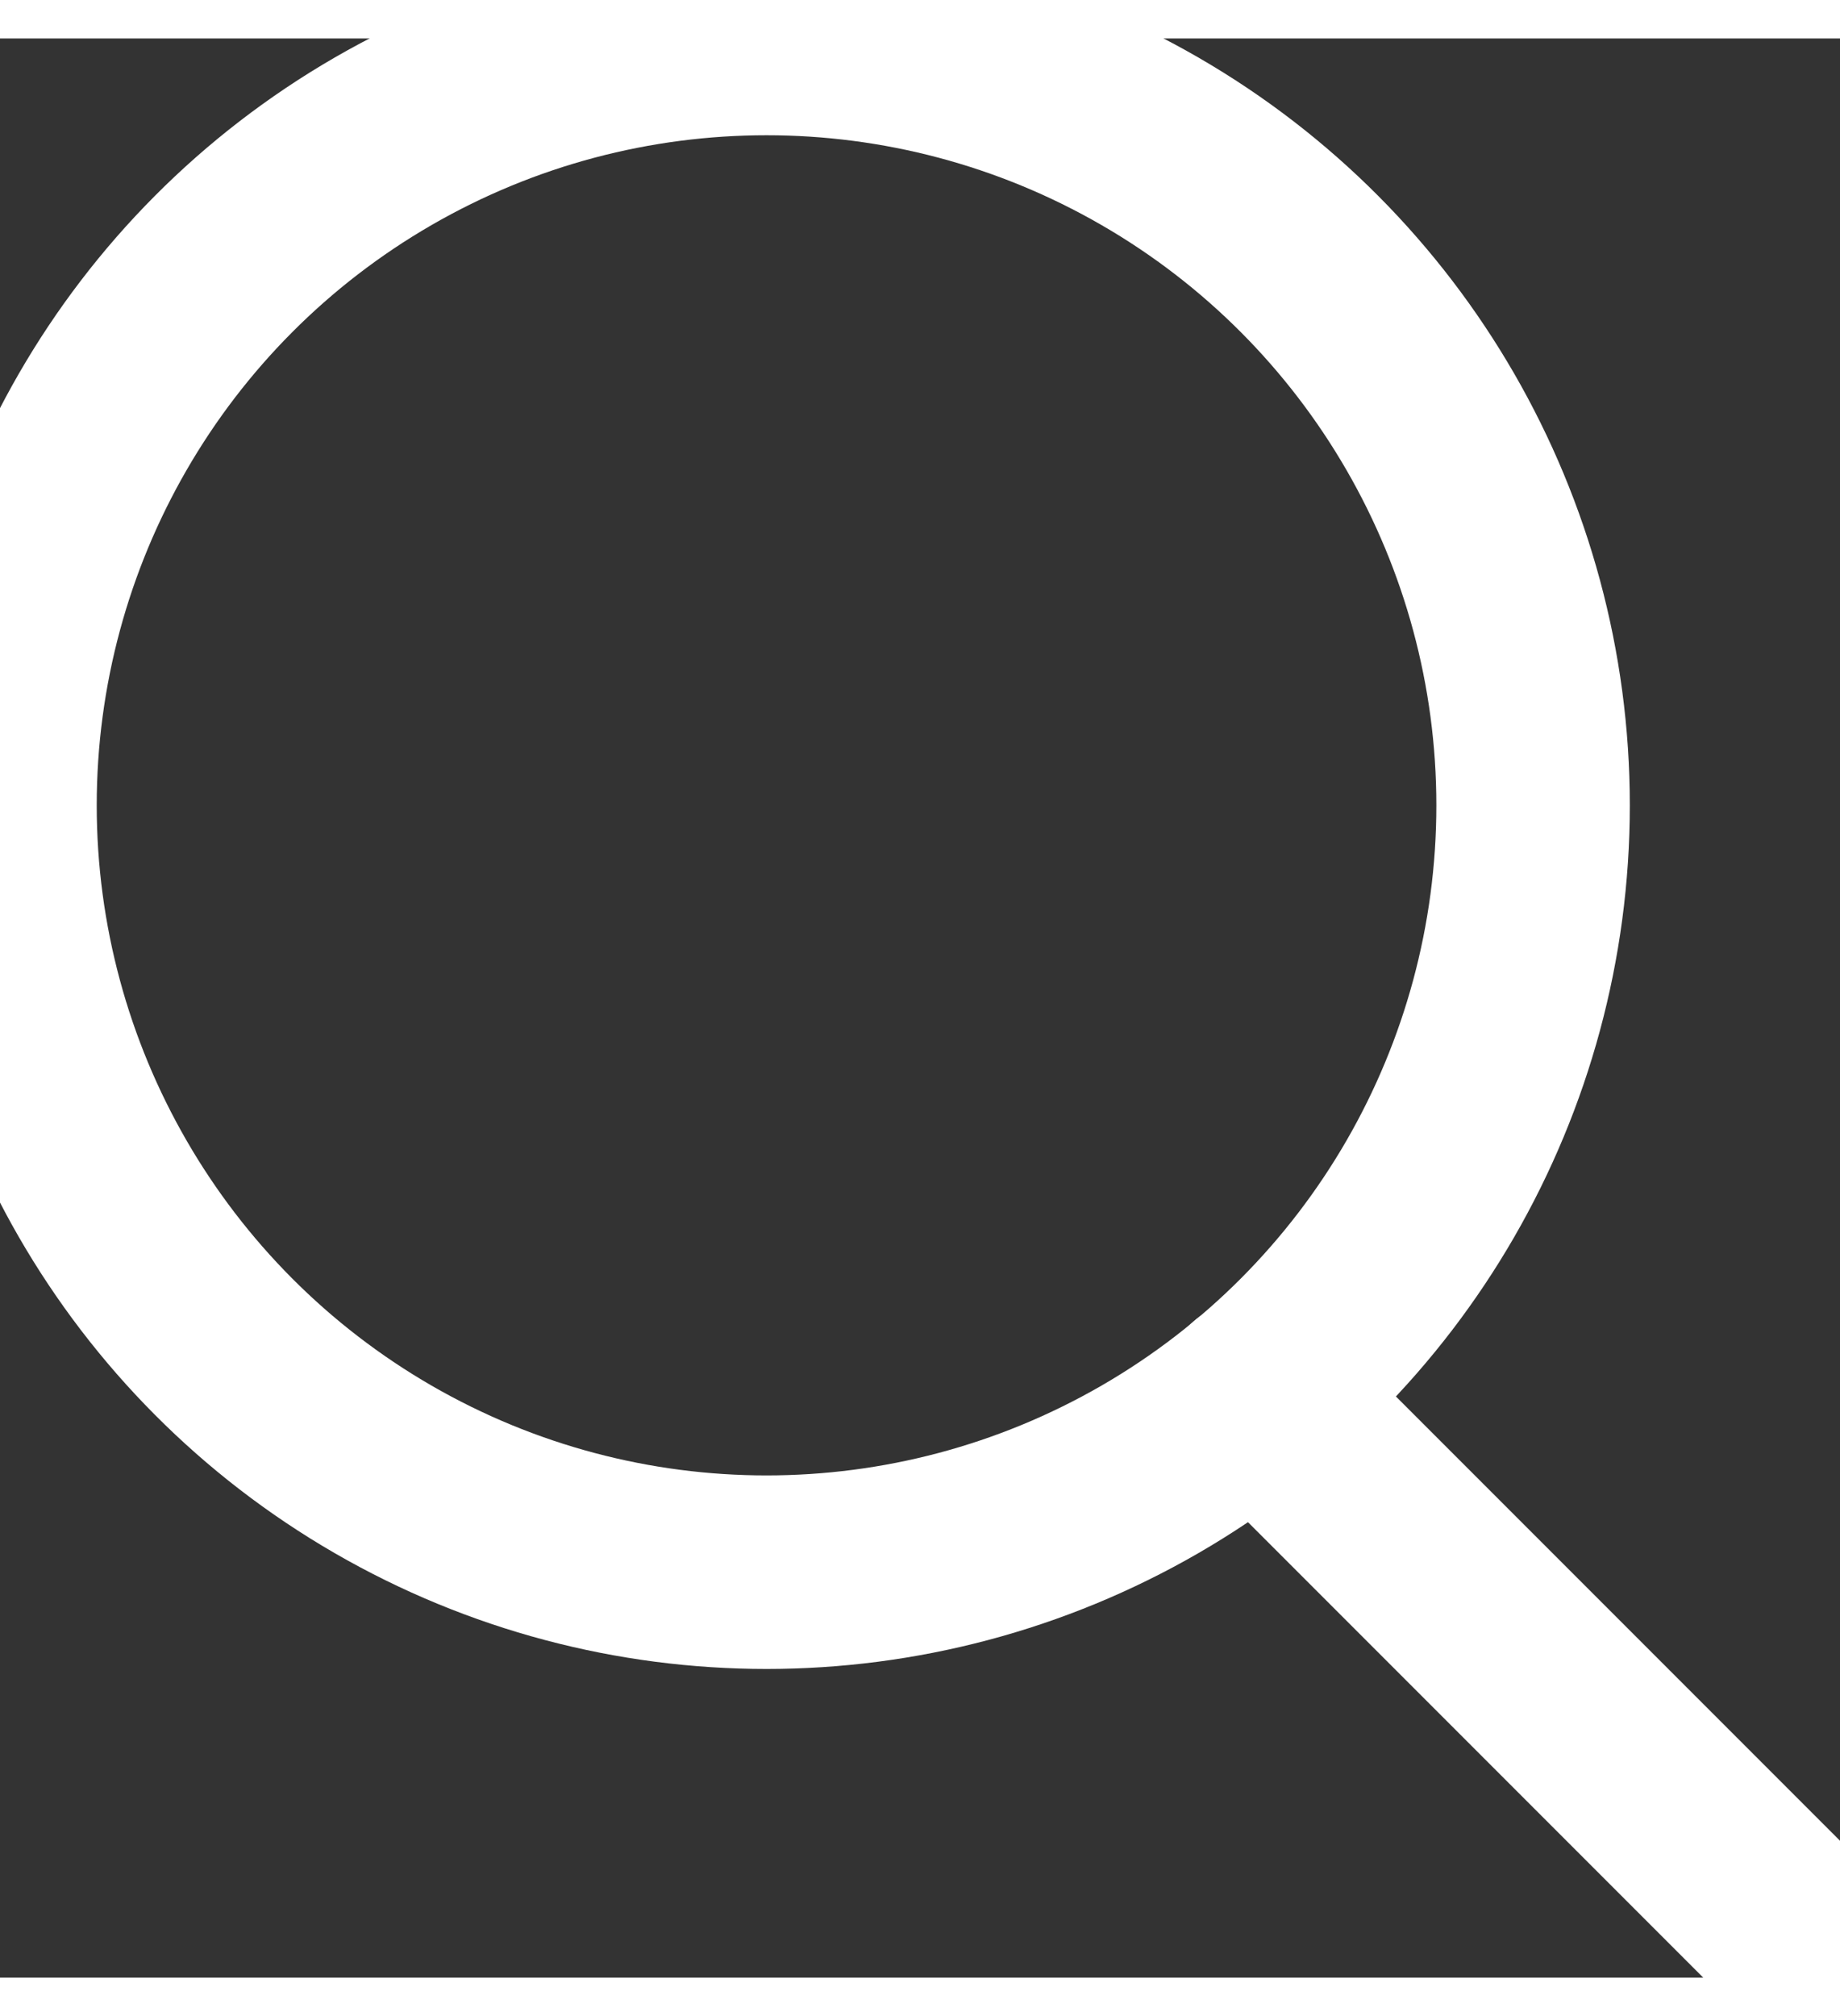 <?xml version="1.0" encoding="utf-8"?>
<svg version="1.1" id="Layer_1" xmlns="http://www.w3.org/2000/svg" xmlns:xlink="http://www.w3.org/1999/xlink" x="0px" y="0px" width="21px" height="23px" viewBox="0 0 16.169 17.033" enable-background="new 0 0 16.169 17.033" xml:space="preserve">
	<rect x="0" y="0" width="16.169" height="17.033" fill="#333333" stroke="none"/>
	<circle fill="none" stroke="#ffffff" stroke-width="1.7" stroke-miterlimit="10" cx="6.736" cy="6.736" r="6.736"/>
	<line fill="none" stroke="#ffffff" stroke-width="1.7" stroke-linecap="round" stroke-miterlimit="10" x1="11.046" y1="11.91" x2="16.169" y2="17.033"/>
</svg>
